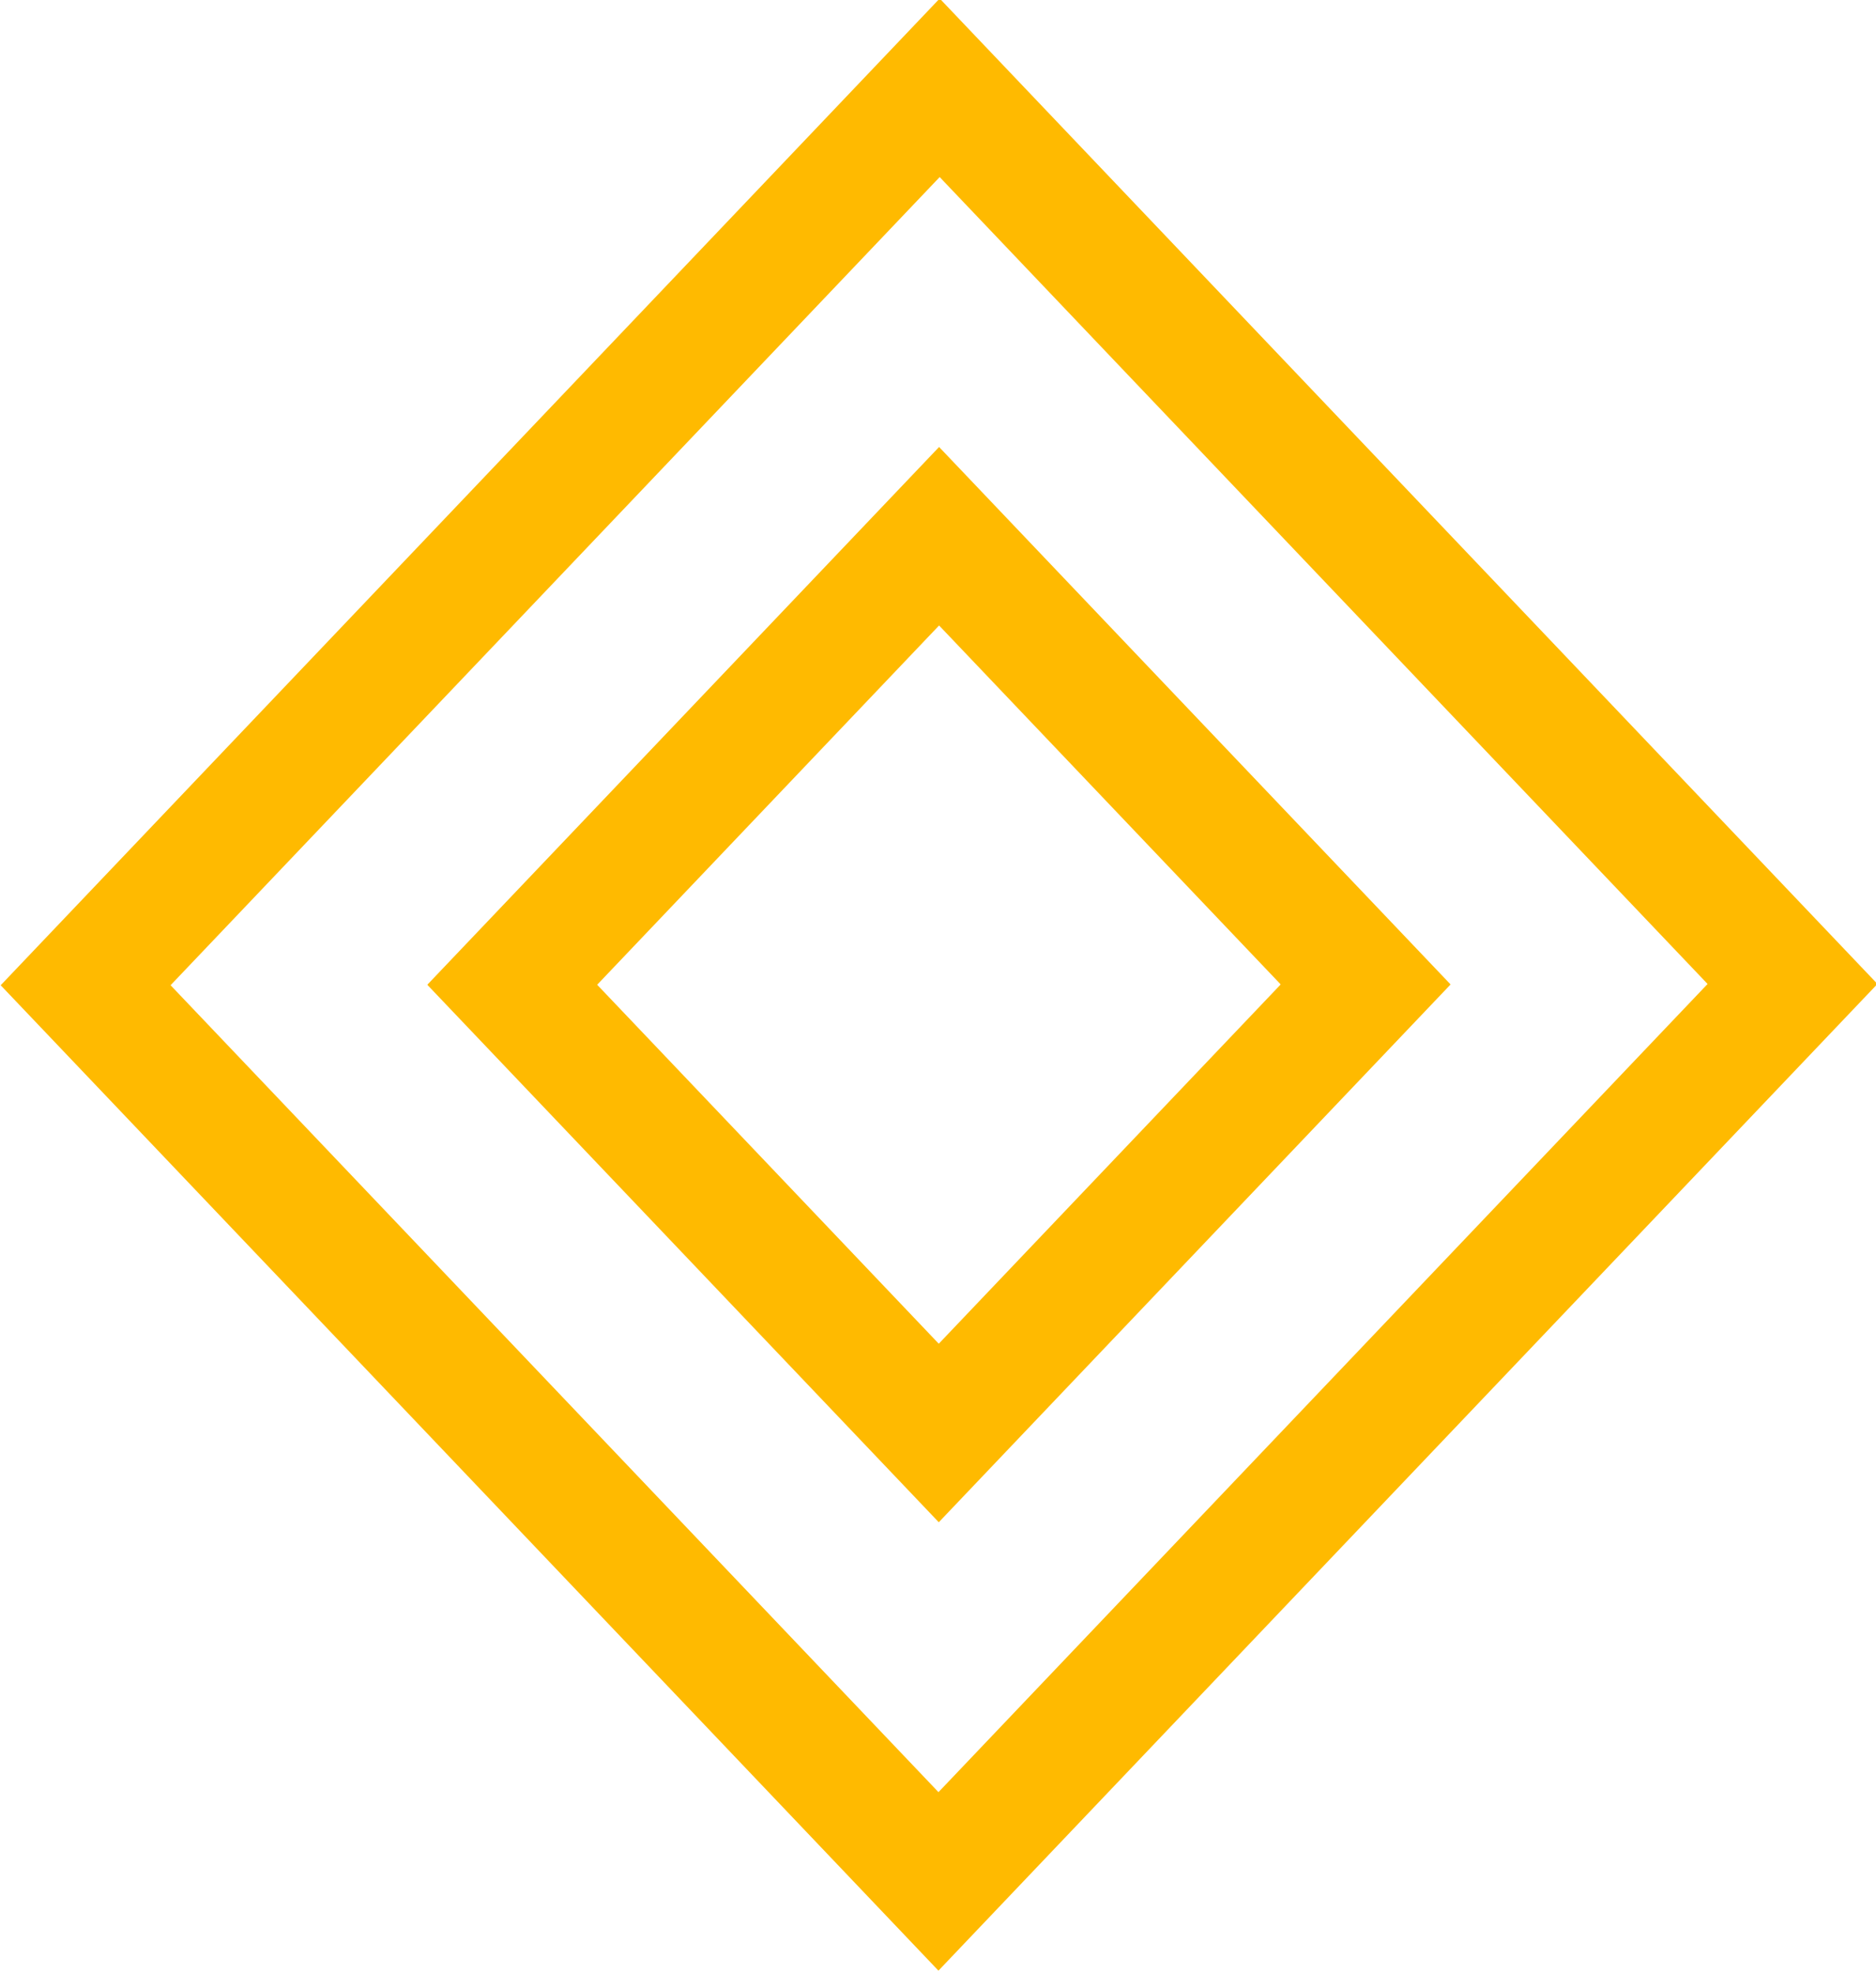 <?xml version="1.0" encoding="UTF-8" standalone="no"?>
<!-- Created with Inkscape (http://www.inkscape.org/) -->

<svg
   width="71.733mm"
   height="75.441mm"
   viewBox="0 0 71.733 75.441"
   version="1.1"
   id="svg5"
   xml:space="preserve"
   inkscape:version="1.2 (dc2aedaf03, 2022-05-15)"
   sodipodi:docname="site.svg"
   xmlns:inkscape="http://www.inkscape.org/namespaces/inkscape"
   xmlns:sodipodi="http://sodipodi.sourceforge.net/DTD/sodipodi-0.dtd"
   xmlns="http://www.w3.org/2000/svg"
   xmlns:svg="http://www.w3.org/2000/svg"><sodipodi:namedview
     id="namedview7"
     pagecolor="#ffffff"
     bordercolor="#000000"
     borderopacity="0.25"
     inkscape:showpageshadow="2"
     inkscape:pageopacity="0.0"
     inkscape:pagecheckerboard="0"
     inkscape:deskcolor="#d1d1d1"
     inkscape:document-units="mm"
     showgrid="false"
     inkscape:zoom="0.37737434"
     inkscape:cx="-98.045882"
     inkscape:cy="471.68019"
     inkscape:window-width="1920"
     inkscape:window-height="1015"
     inkscape:window-x="1920"
     inkscape:window-y="0"
     inkscape:window-maximized="1"
     inkscape:current-layer="layer5" /><defs
     id="defs2"><linearGradient
       id="linearGradient11855"
       inkscape:swatch="solid"><stop
         style="stop-color:#357bff;stop-opacity:1;"
         offset="0"
         id="stop11853" /></linearGradient></defs><g
     inkscape:groupmode="layer"
     id="layer2"
     inkscape:label="page"
     style="display:inline"
     transform="translate(-162.574,-134.195)"><g
       id="g1473-9"
       style="display:inline;stroke:#357bff;stroke-width:2.865;stroke-dasharray:none;stroke-dashoffset:0;stroke-opacity:1"
       transform="matrix(0.868,0,0,0.912,97.005,27.18)"
       inkscape:export-filename="logo_page.svg"
       inkscape:export-xdpi="453.23453"
       inkscape:export-ydpi="453.23453"><g
         id="g1468-1"
         style="stroke:#357bff;stroke-width:2.865;stroke-dasharray:none;stroke-dashoffset:0;stroke-opacity:1"
         inkscape:export-filename="g1468-1.png"
         inkscape:export-xdpi="453.23453"
         inkscape:export-ydpi="453.23453"><g
           id="rect231-9"
           transform="rotate(45)"
           style="stroke-width:2.865"><path
             id="path10785-6"
             style="color:#000000;fill:#ffba00;fill-opacity:1;stroke:none;stroke-width:2.865"
             d="m 165.615,0.243 5.3e-4,58.461 -1.5e-4,0.039 58.422,2.81e-4 -1.3e-4,-58.46 -2.5e-4,-0.039 z m 5.292,5.293 47.84,-3.3e-5 3.1e-4,0.037 -4.2e-4,4.211e-4 -1.4e-4,47.877 -47.84,-3.67e-4 9e-5,-0.036 z m 7.983,8.02 -2.4e-4,31.875 0.01,-0.01 -4.7e-4,0.019 31.856,2.35e-4 2.4e-4,-31.875 -0.009,0.009 -3.5e-4,-0.019 z m 5.291,5.291 21.273,-4.8e-4 -8e-5,0.019 0.009,-0.009 -1.4e-4,21.292 -21.273,-3.41e-4 5e-5,-0.018 -0.009,0.009 z" /></g></g></g></g></svg>
